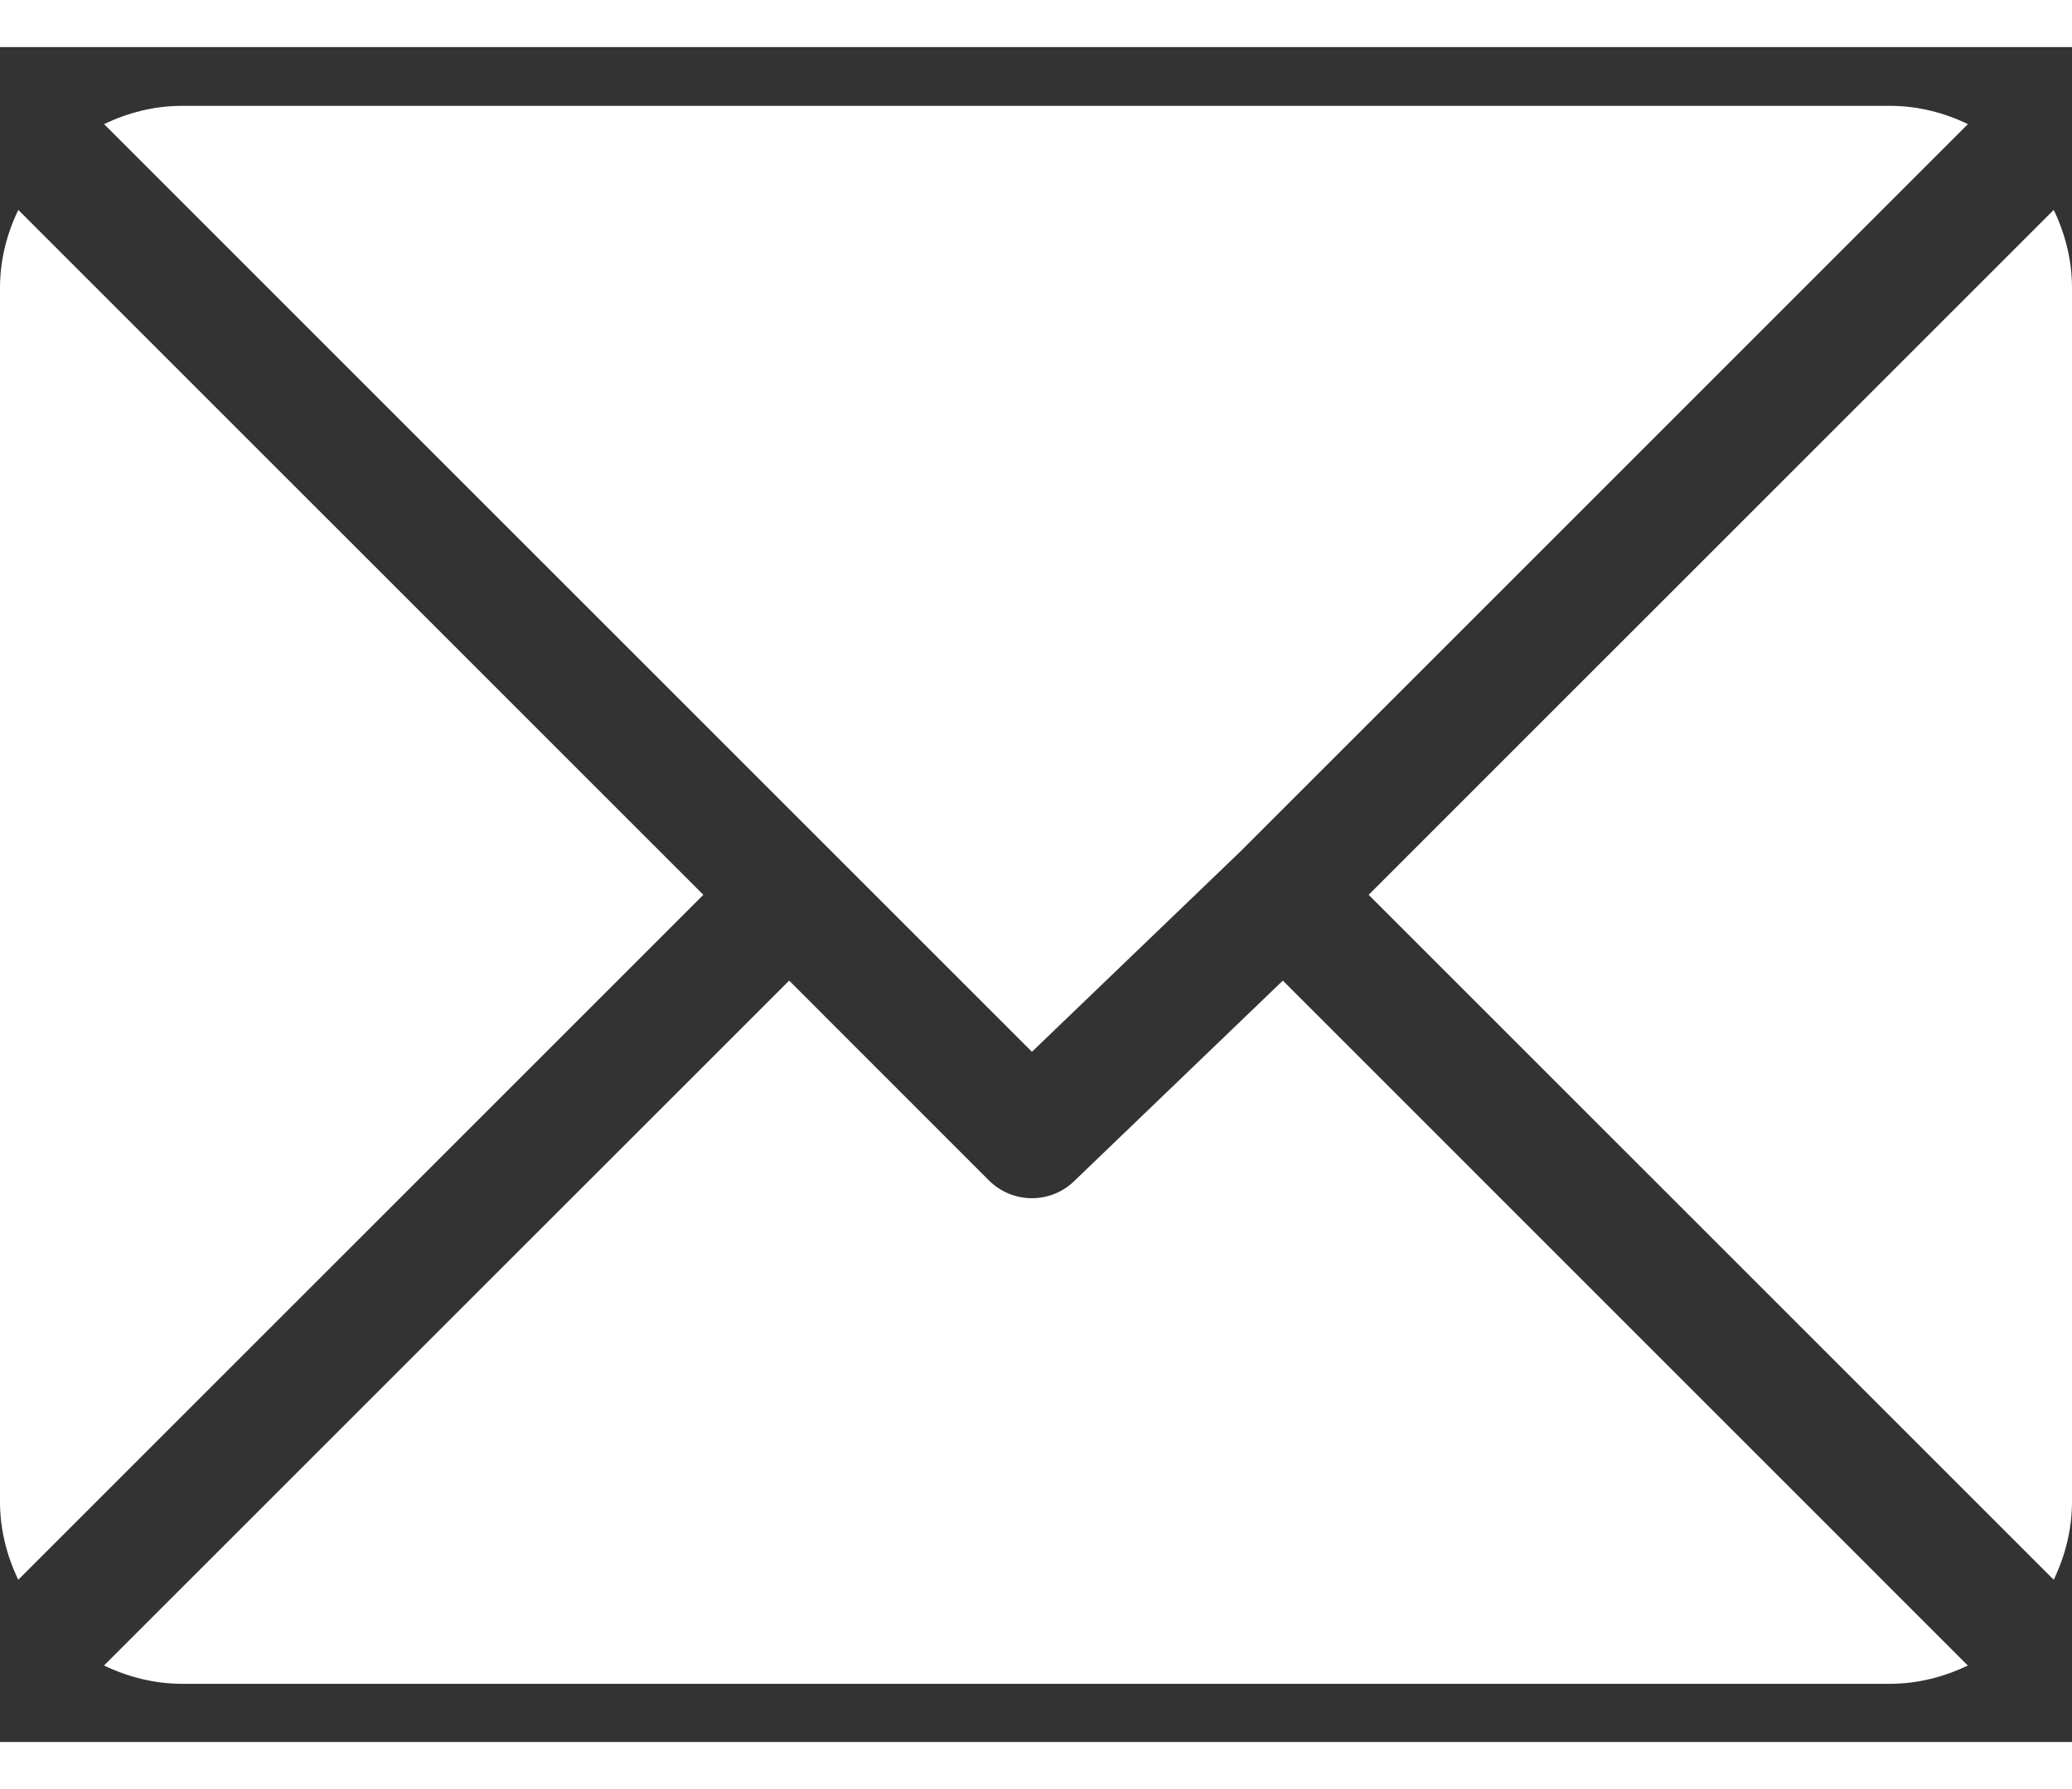     <svg width="22" height="19" viewBox="0 0 22 18" fill="none" xmlns="http://www.w3.org/2000/svg">
              <rect x="0" y="0" width="22" height="18" fill="#333333" stroke="none"/>
              <path
                d="M20.067 0.624H1.934C1.636 0.624 1.358 0.697 1.105 0.818L10.957 10.67L13.165 8.548L20.895 0.818C20.643 0.697 20.364 0.624 20.067 0.624Z"
                fill="white" />
              <path
                d="M21.806 1.729L14.532 9.003L21.806 16.277C21.927 16.024 22 15.746 22 15.448V2.558C22 2.26 21.927 1.982 21.806 1.729Z"
                fill="white" />
              <path
                d="M0.194 1.729C0.073 1.982 0 2.26 0 2.558V15.448C0 15.746 0.073 16.025 0.194 16.277L7.468 9.003L0.194 1.729Z"
                fill="white" />
              <path
                d="M13.621 9.914L11.412 12.037C11.287 12.162 11.121 12.225 10.957 12.225C10.792 12.225 10.627 12.162 10.501 12.037L8.379 9.914L1.104 17.188C1.357 17.308 1.635 17.382 1.933 17.382H20.066C20.364 17.382 20.642 17.308 20.894 17.188L13.621 9.914Z"
                fill="white" />
            </svg>